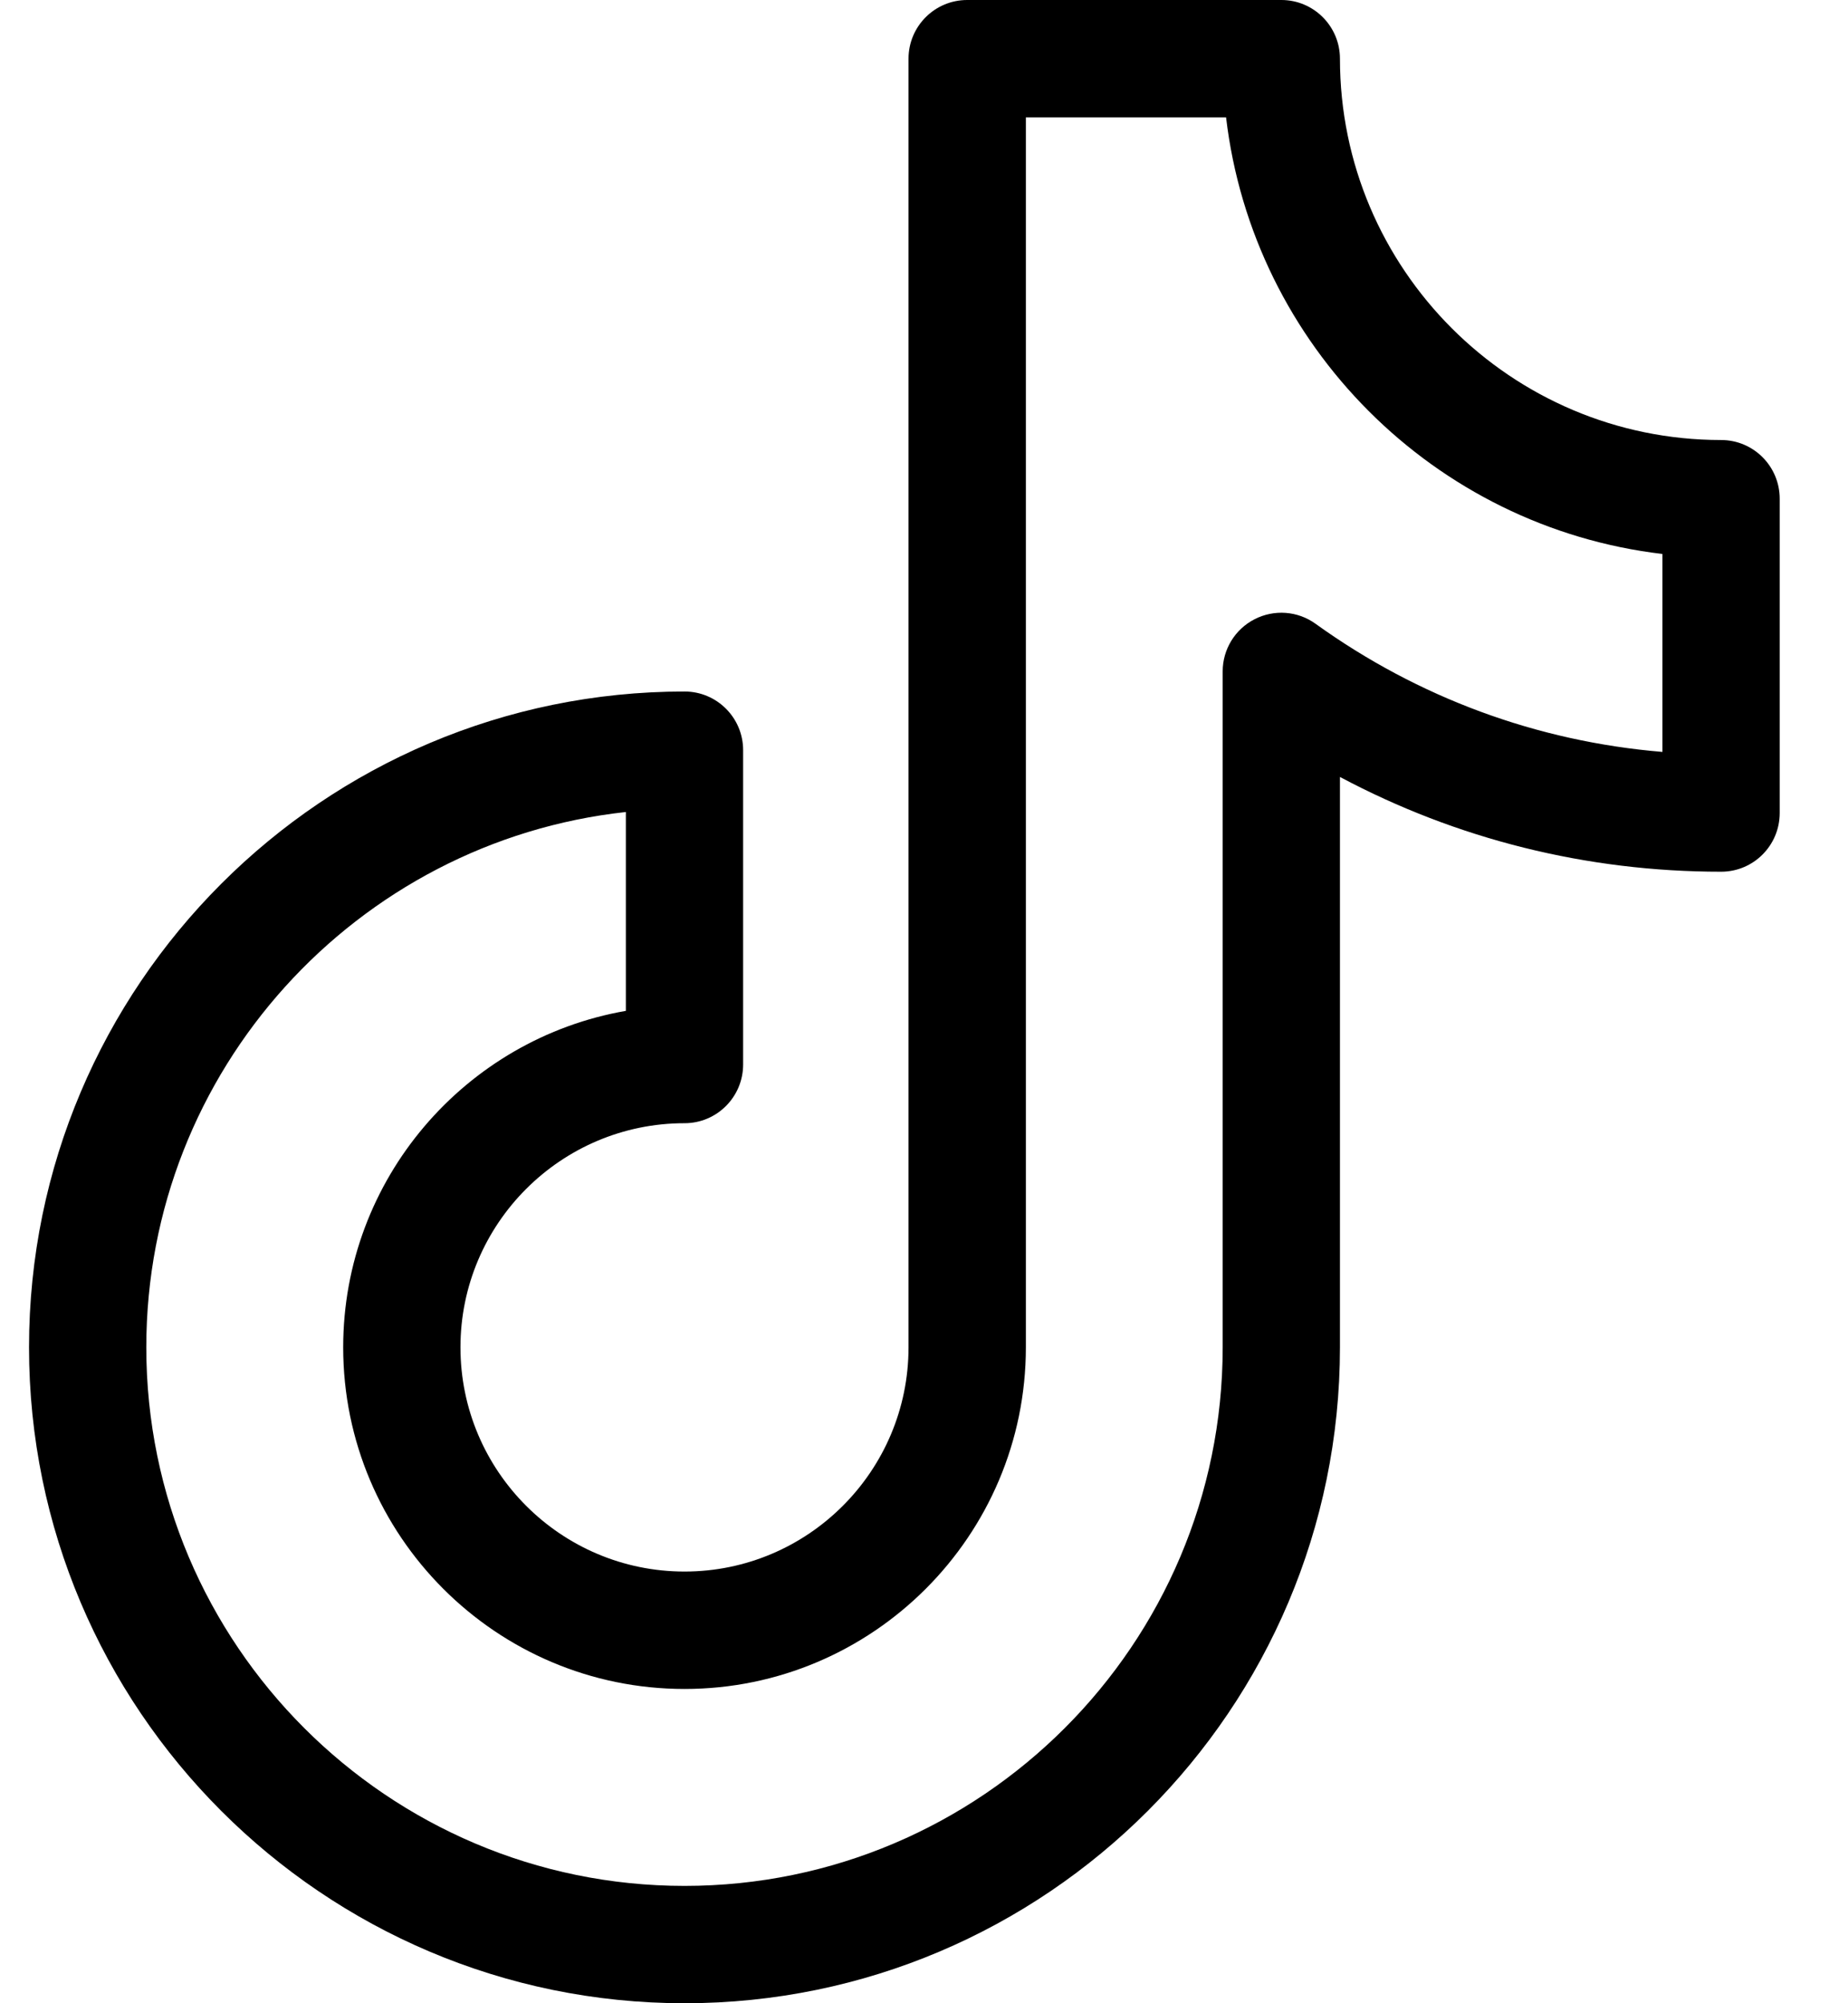 <svg width="24" height="26" viewBox="0 0 24 26" fill="none" xmlns="http://www.w3.org/2000/svg">
<path d="M22.352 5.711C19.623 5.711 17.402 3.491 17.402 0.762C17.402 0.341 17.061 0 16.641 0H12.561C12.14 0 11.799 0.341 11.799 0.762V17.487C11.799 19.092 10.494 20.397 8.89 20.397C7.285 20.397 5.98 19.092 5.98 17.487C5.98 15.883 7.285 14.578 8.89 14.578C9.31 14.578 9.651 14.237 9.651 13.816V9.736C9.651 9.316 9.31 8.975 8.89 8.975C4.196 8.975 0.377 12.793 0.377 17.487C0.377 22.181 4.196 26 8.89 26C13.584 26 17.402 22.181 17.402 17.487V10.084C18.919 10.892 20.605 11.314 22.352 11.314C22.773 11.314 23.113 10.973 23.113 10.552V6.473C23.113 6.052 22.773 5.711 22.352 5.711ZM21.59 9.759C19.964 9.624 18.42 9.056 17.085 8.096C16.854 7.929 16.548 7.906 16.293 8.037C16.039 8.167 15.879 8.428 15.879 8.714V17.487C15.879 21.341 12.743 24.477 8.89 24.477C5.036 24.477 1.9 21.341 1.9 17.487C1.9 13.891 4.631 10.92 8.128 10.539V13.12C6.045 13.482 4.457 15.302 4.457 17.487C4.457 19.932 6.445 21.921 8.89 21.921C11.334 21.921 13.323 19.932 13.323 17.487V1.523H15.923C16.272 4.485 18.628 6.841 21.59 7.19V9.759Z" fill="black"/>
</svg>
